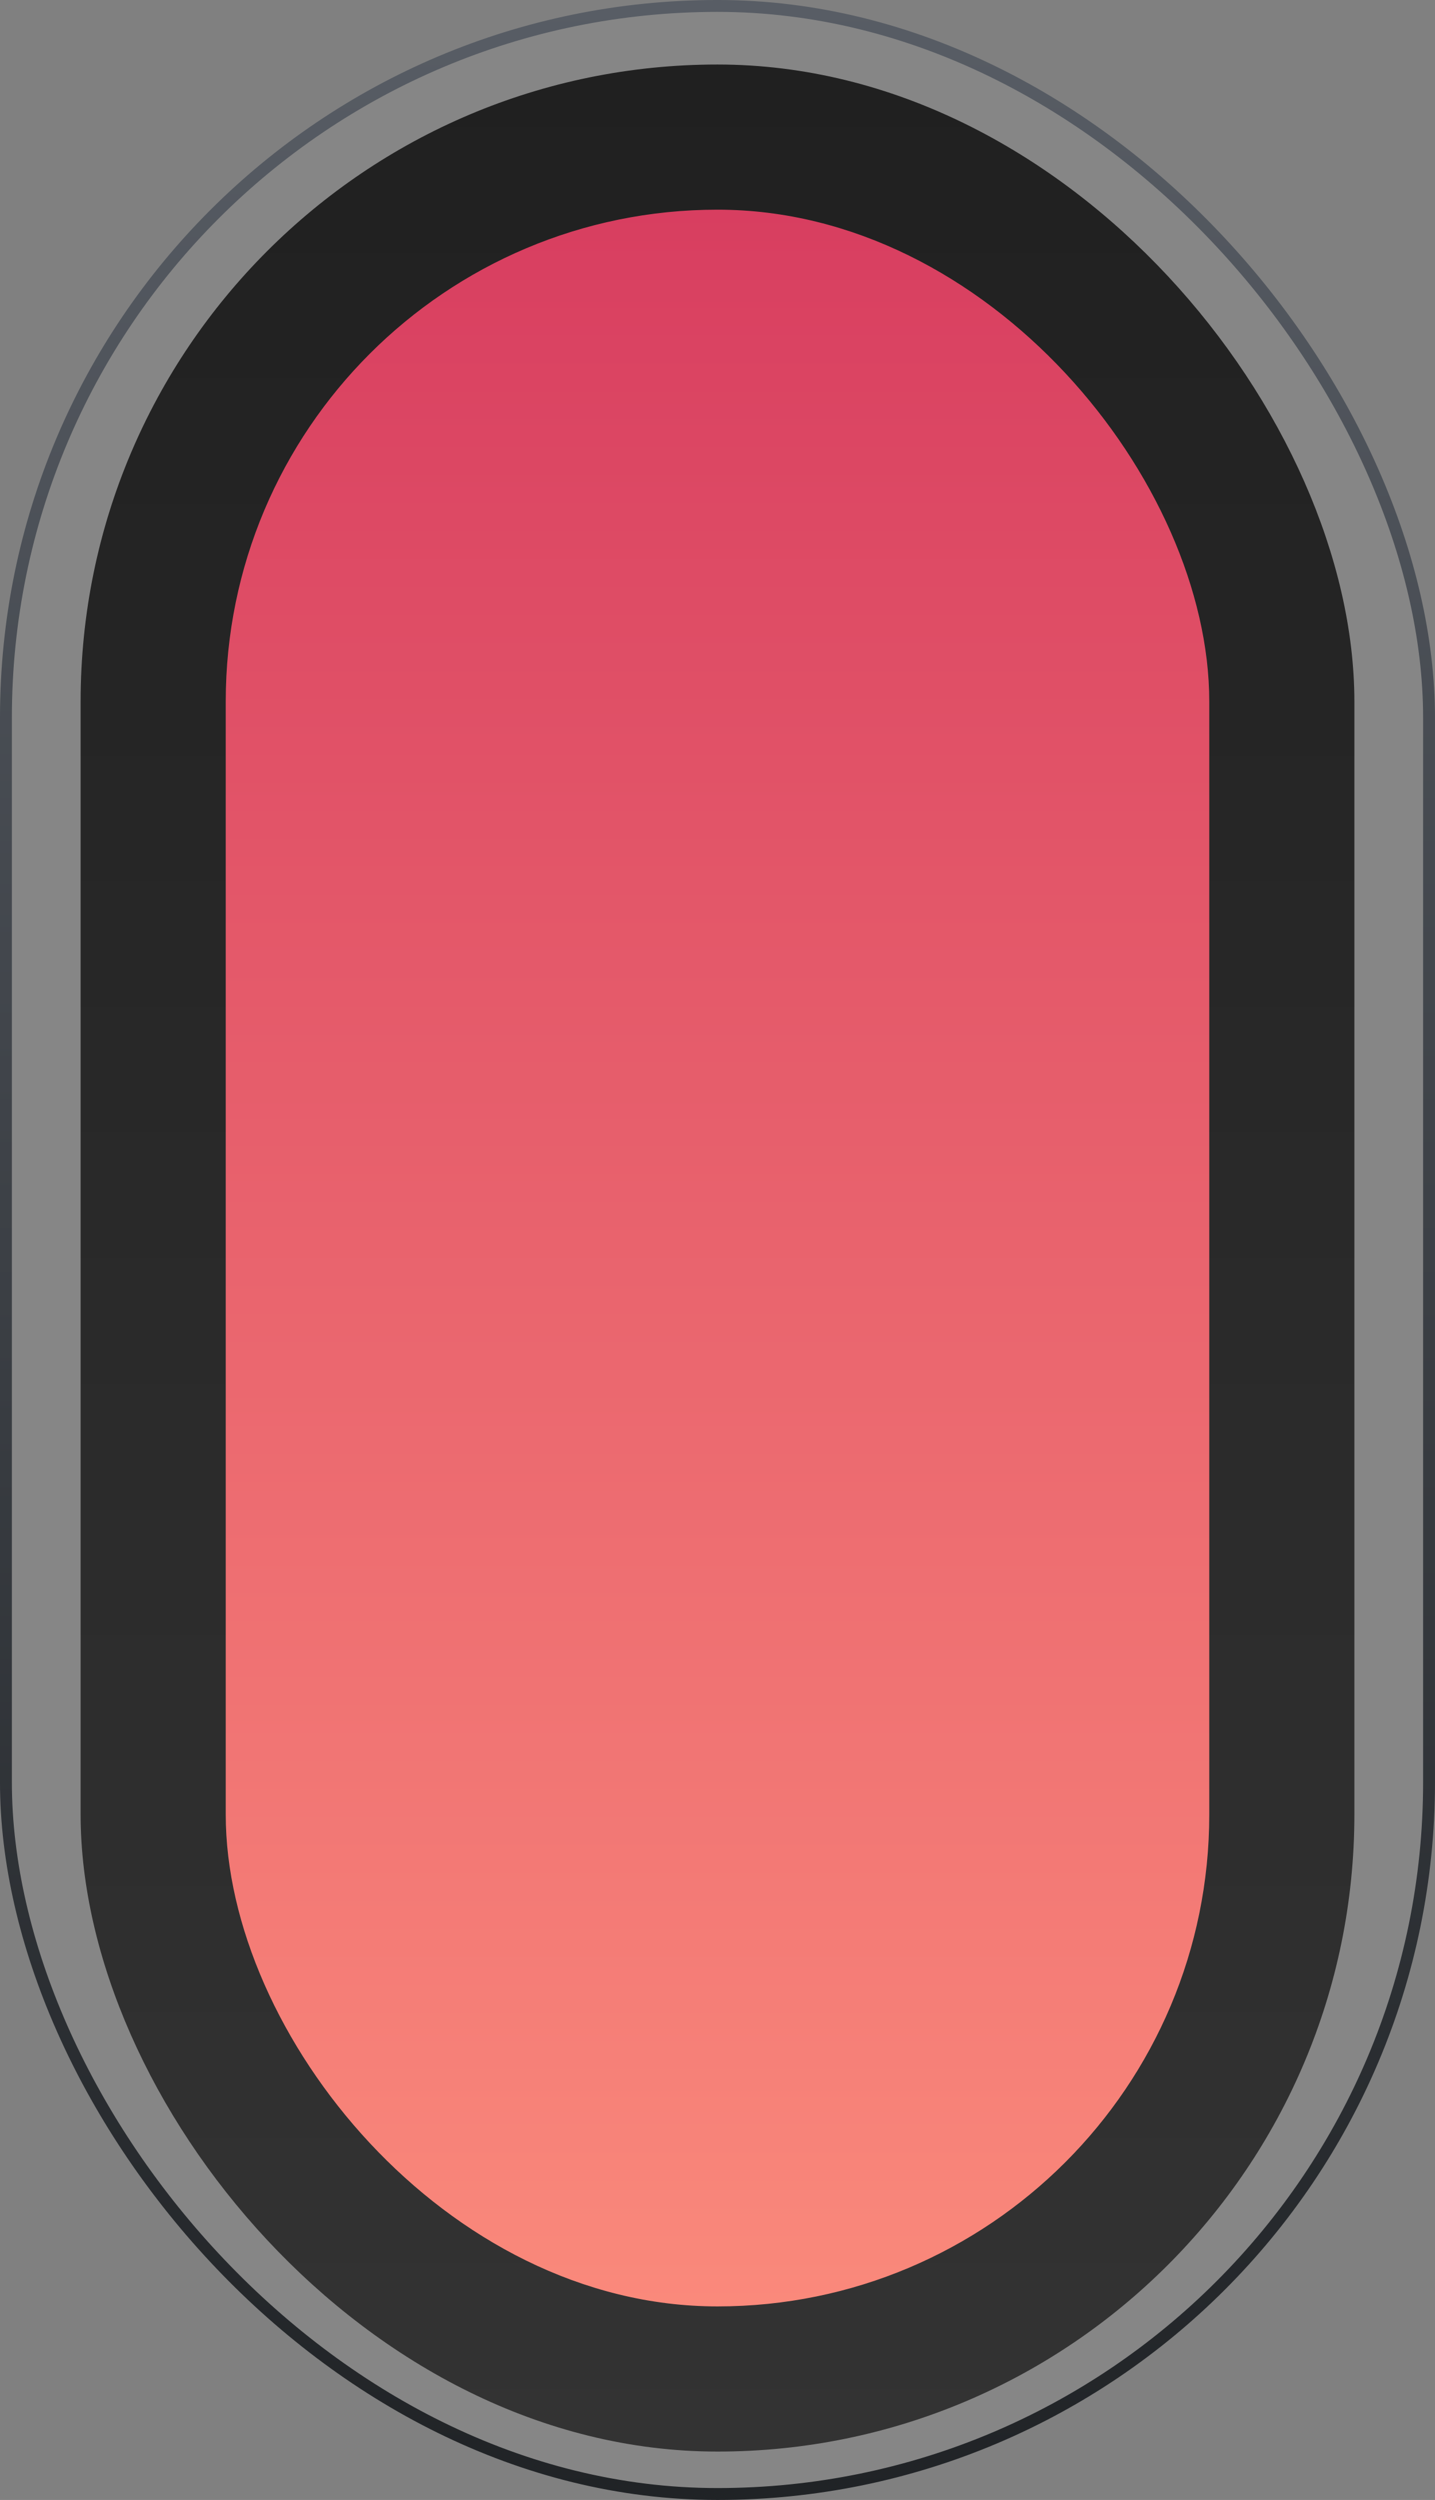 <svg width="89" height="155" viewBox="0 0 89 155" fill="none" xmlns="http://www.w3.org/2000/svg">
<rect x="0" y="0" width="89" height="155" fill="#808080" stroke="none"/>
<rect x="0.368" y="0.368" width="88.263" height="154.263" rx="44.132" fill="white" fill-opacity="0.05" stroke="url(#paint0_linear_2276_4882)" stroke-width="0.737"/>
<rect x="5" y="4" width="79" height="148" rx="39.5" fill="url(#paint1_linear_2276_4882)"/>
<rect x="14" y="13" width="61" height="130" rx="30.5" fill="url(#paint2_linear_2276_4882)"/>
<defs>
<linearGradient id="paint0_linear_2276_4882" x1="44.5" y1="0" x2="44.5" y2="155" gradientUnits="userSpaceOnUse">
<stop stop-color="#585D65"/>
<stop offset="1" stop-color="#202326"/>
</linearGradient>
<linearGradient id="paint1_linear_2276_4882" x1="44.5" y1="4" x2="44.5" y2="152" gradientUnits="userSpaceOnUse">
<stop stop-color="#202020"/>
<stop offset="1" stop-color="#333333"/>
</linearGradient>
<linearGradient id="paint2_linear_2276_4882" x1="44.5" y1="13" x2="44.5" y2="143" gradientUnits="userSpaceOnUse">
<stop stop-color="#D83E60"/>
<stop offset="1" stop-color="#FA897B"/>
</linearGradient>
</defs>
</svg>
